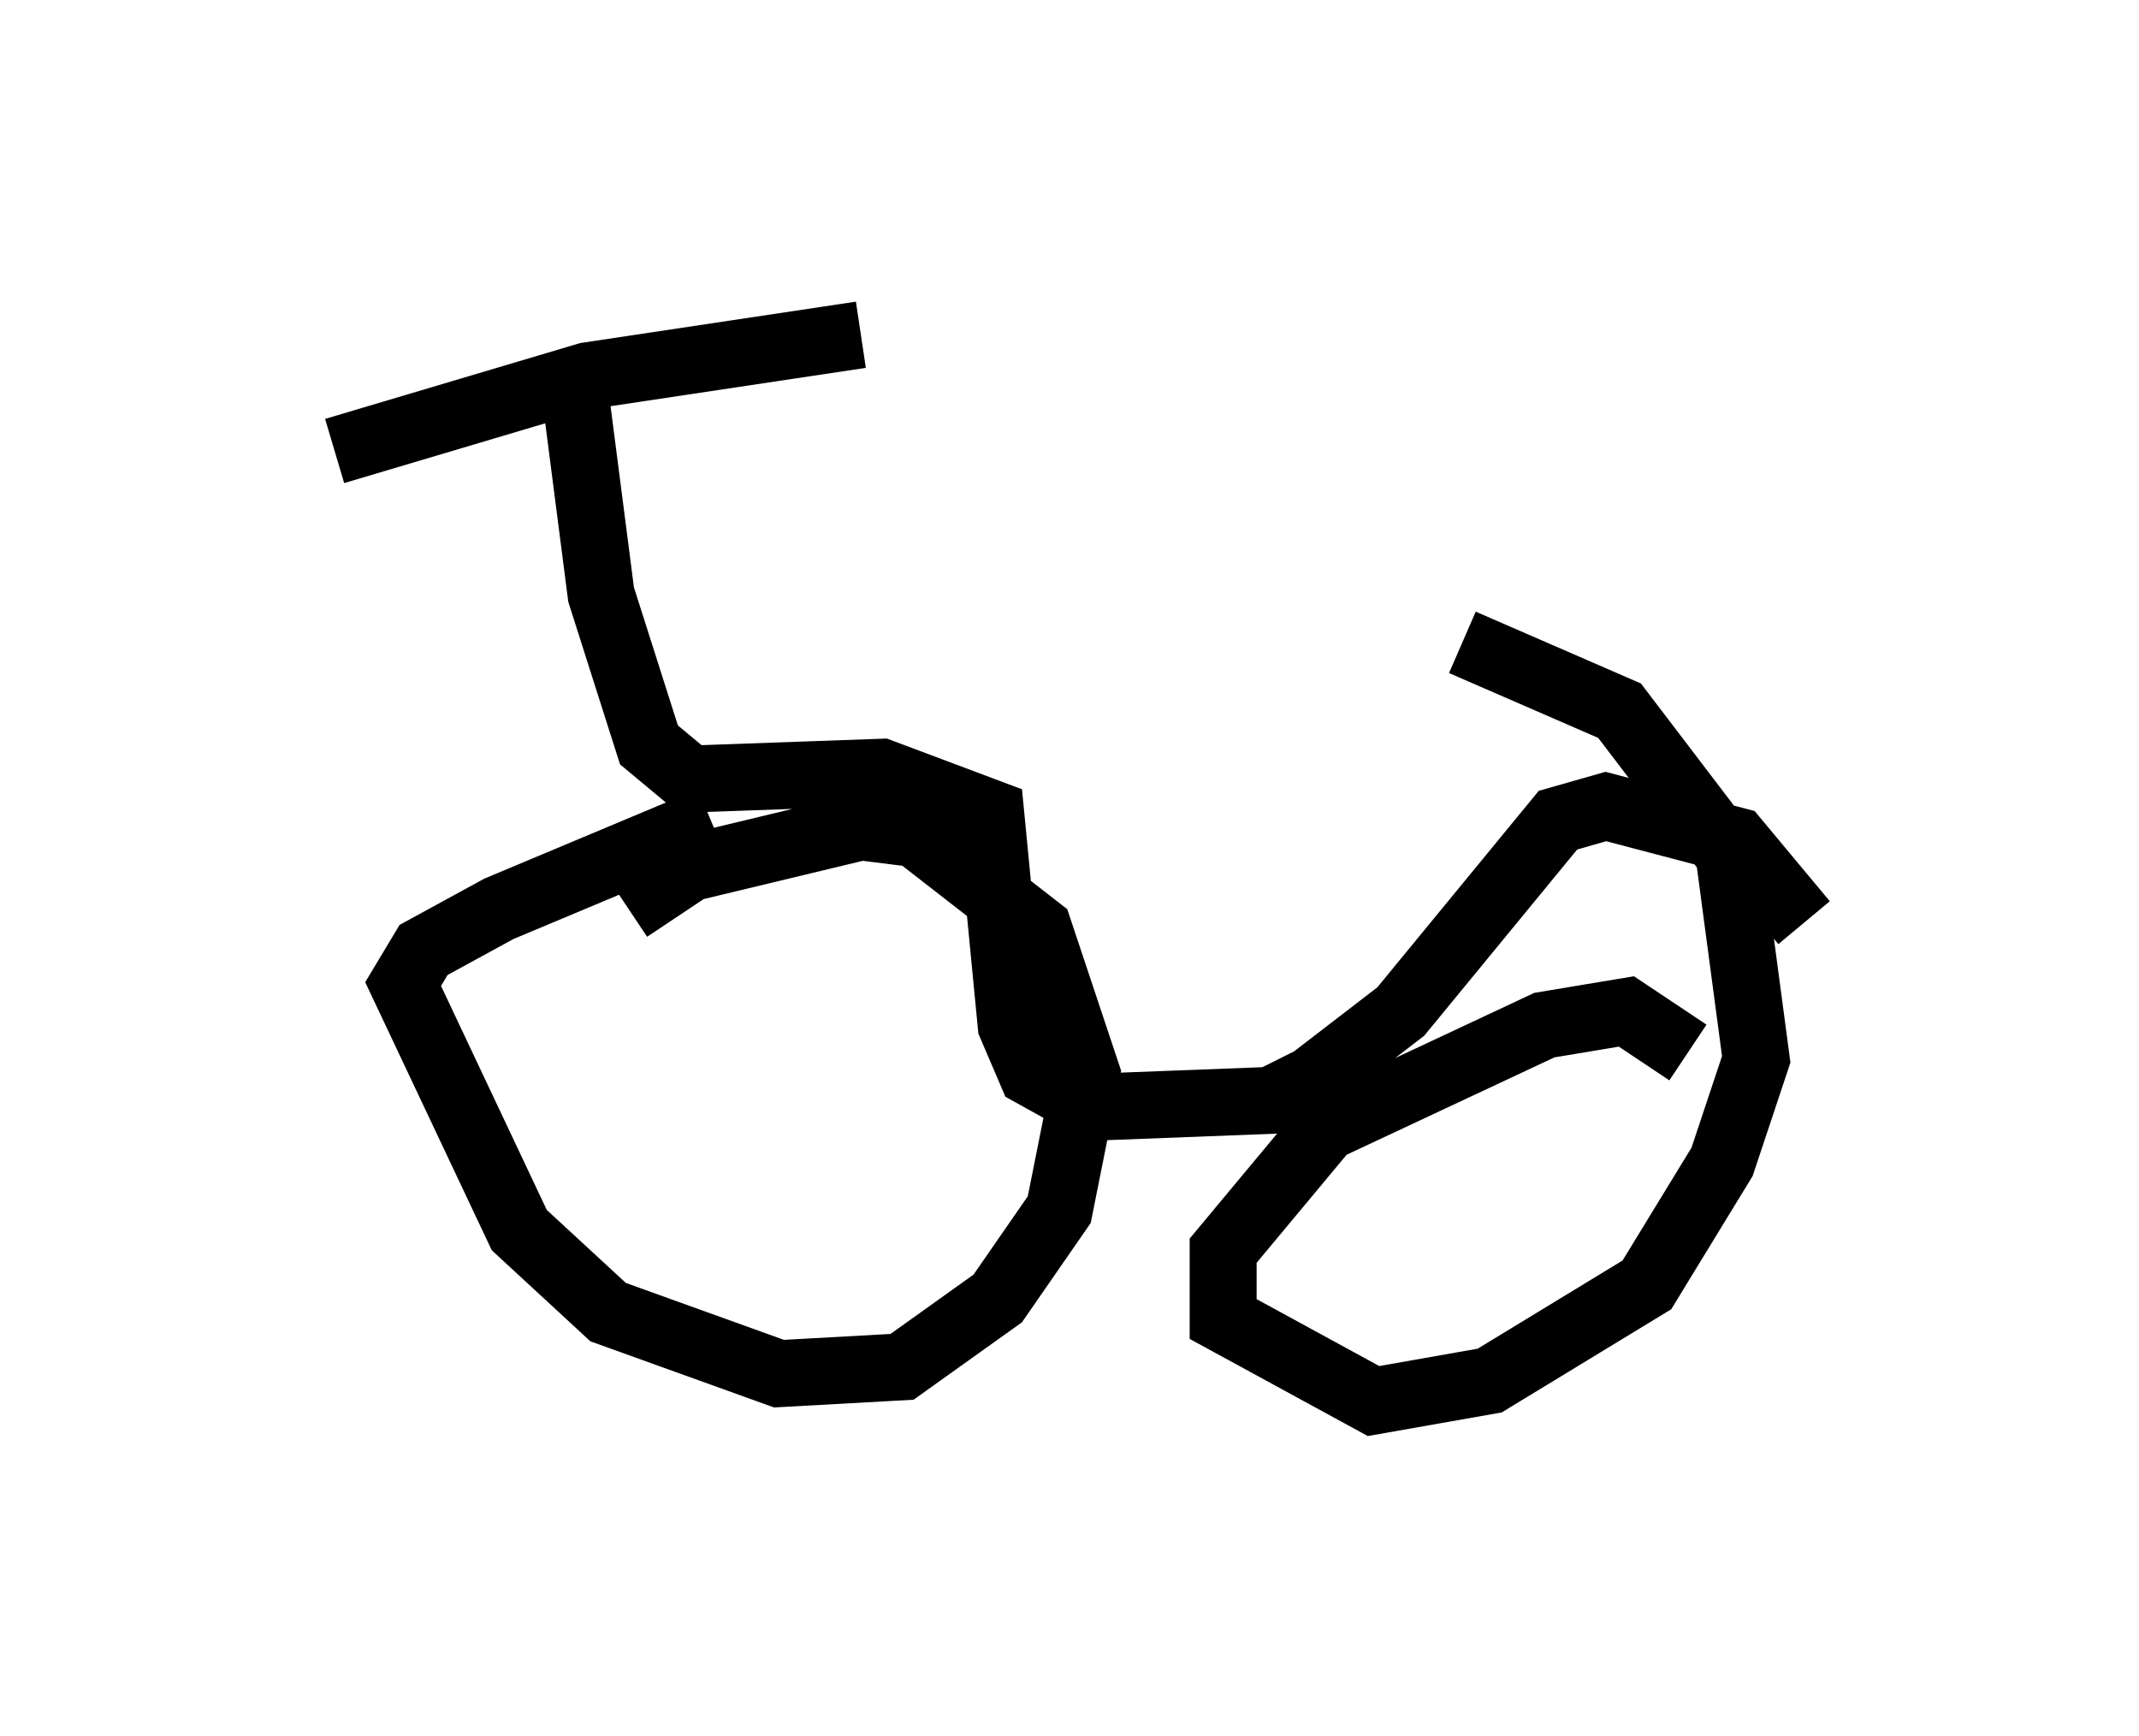 <?xml version="1.0" encoding="utf-8" ?>
<svg baseProfile="full" height="25.925" version="1.1" width="31.948" xmlns="http://www.w3.org/2000/svg" xmlns:ev="http://www.w3.org/2001/xml-events" xmlns:xlink="http://www.w3.org/1999/xlink"><defs /><rect fill="white" height="25.925" width="31.948" x="0" y="0" /><path d="M12.044, 12.044 m-1.429, 0.204 l-3.165, 1.327 -1.123, 0.613 l-0.306, 0.51 1.735, 3.675 l1.327, 1.225 2.552, 0.919 l1.838, -0.102 1.429, -1.021 l0.919, -1.327 0.408, -2.042 l-0.715, -2.144 -1.838, -1.429 l-0.817, -0.102 -2.552, 0.613 l-0.919, 0.613 m15.823, 2.144 l-0.919, -0.613 -1.225, 0.204 l-3.267, 1.531 -1.531, 1.838 l0.0, 1.021 2.246, 1.225 l1.735, -0.306 2.348, -1.429 l1.123, -1.838 0.51, -1.531 l-0.408, -3.063 -1.633, -2.144 l-2.348, -1.021 m-16.844, -2.858 l3.777, -1.123 4.083, -0.613 m-4.288, 0.715 l0.408, 3.165 0.715, 2.246 l0.613, 0.51 2.858, -0.102 l1.633, 0.613 0.306, 3.165 l0.306, 0.715 0.919, 0.51 l2.654, -0.102 0.613, -0.306 l1.327, -1.021 2.348, -2.858 l0.715, -0.204 1.94, 0.51 l1.021, 1.225 " fill="none" stroke="black" stroke-width="1" /></svg>